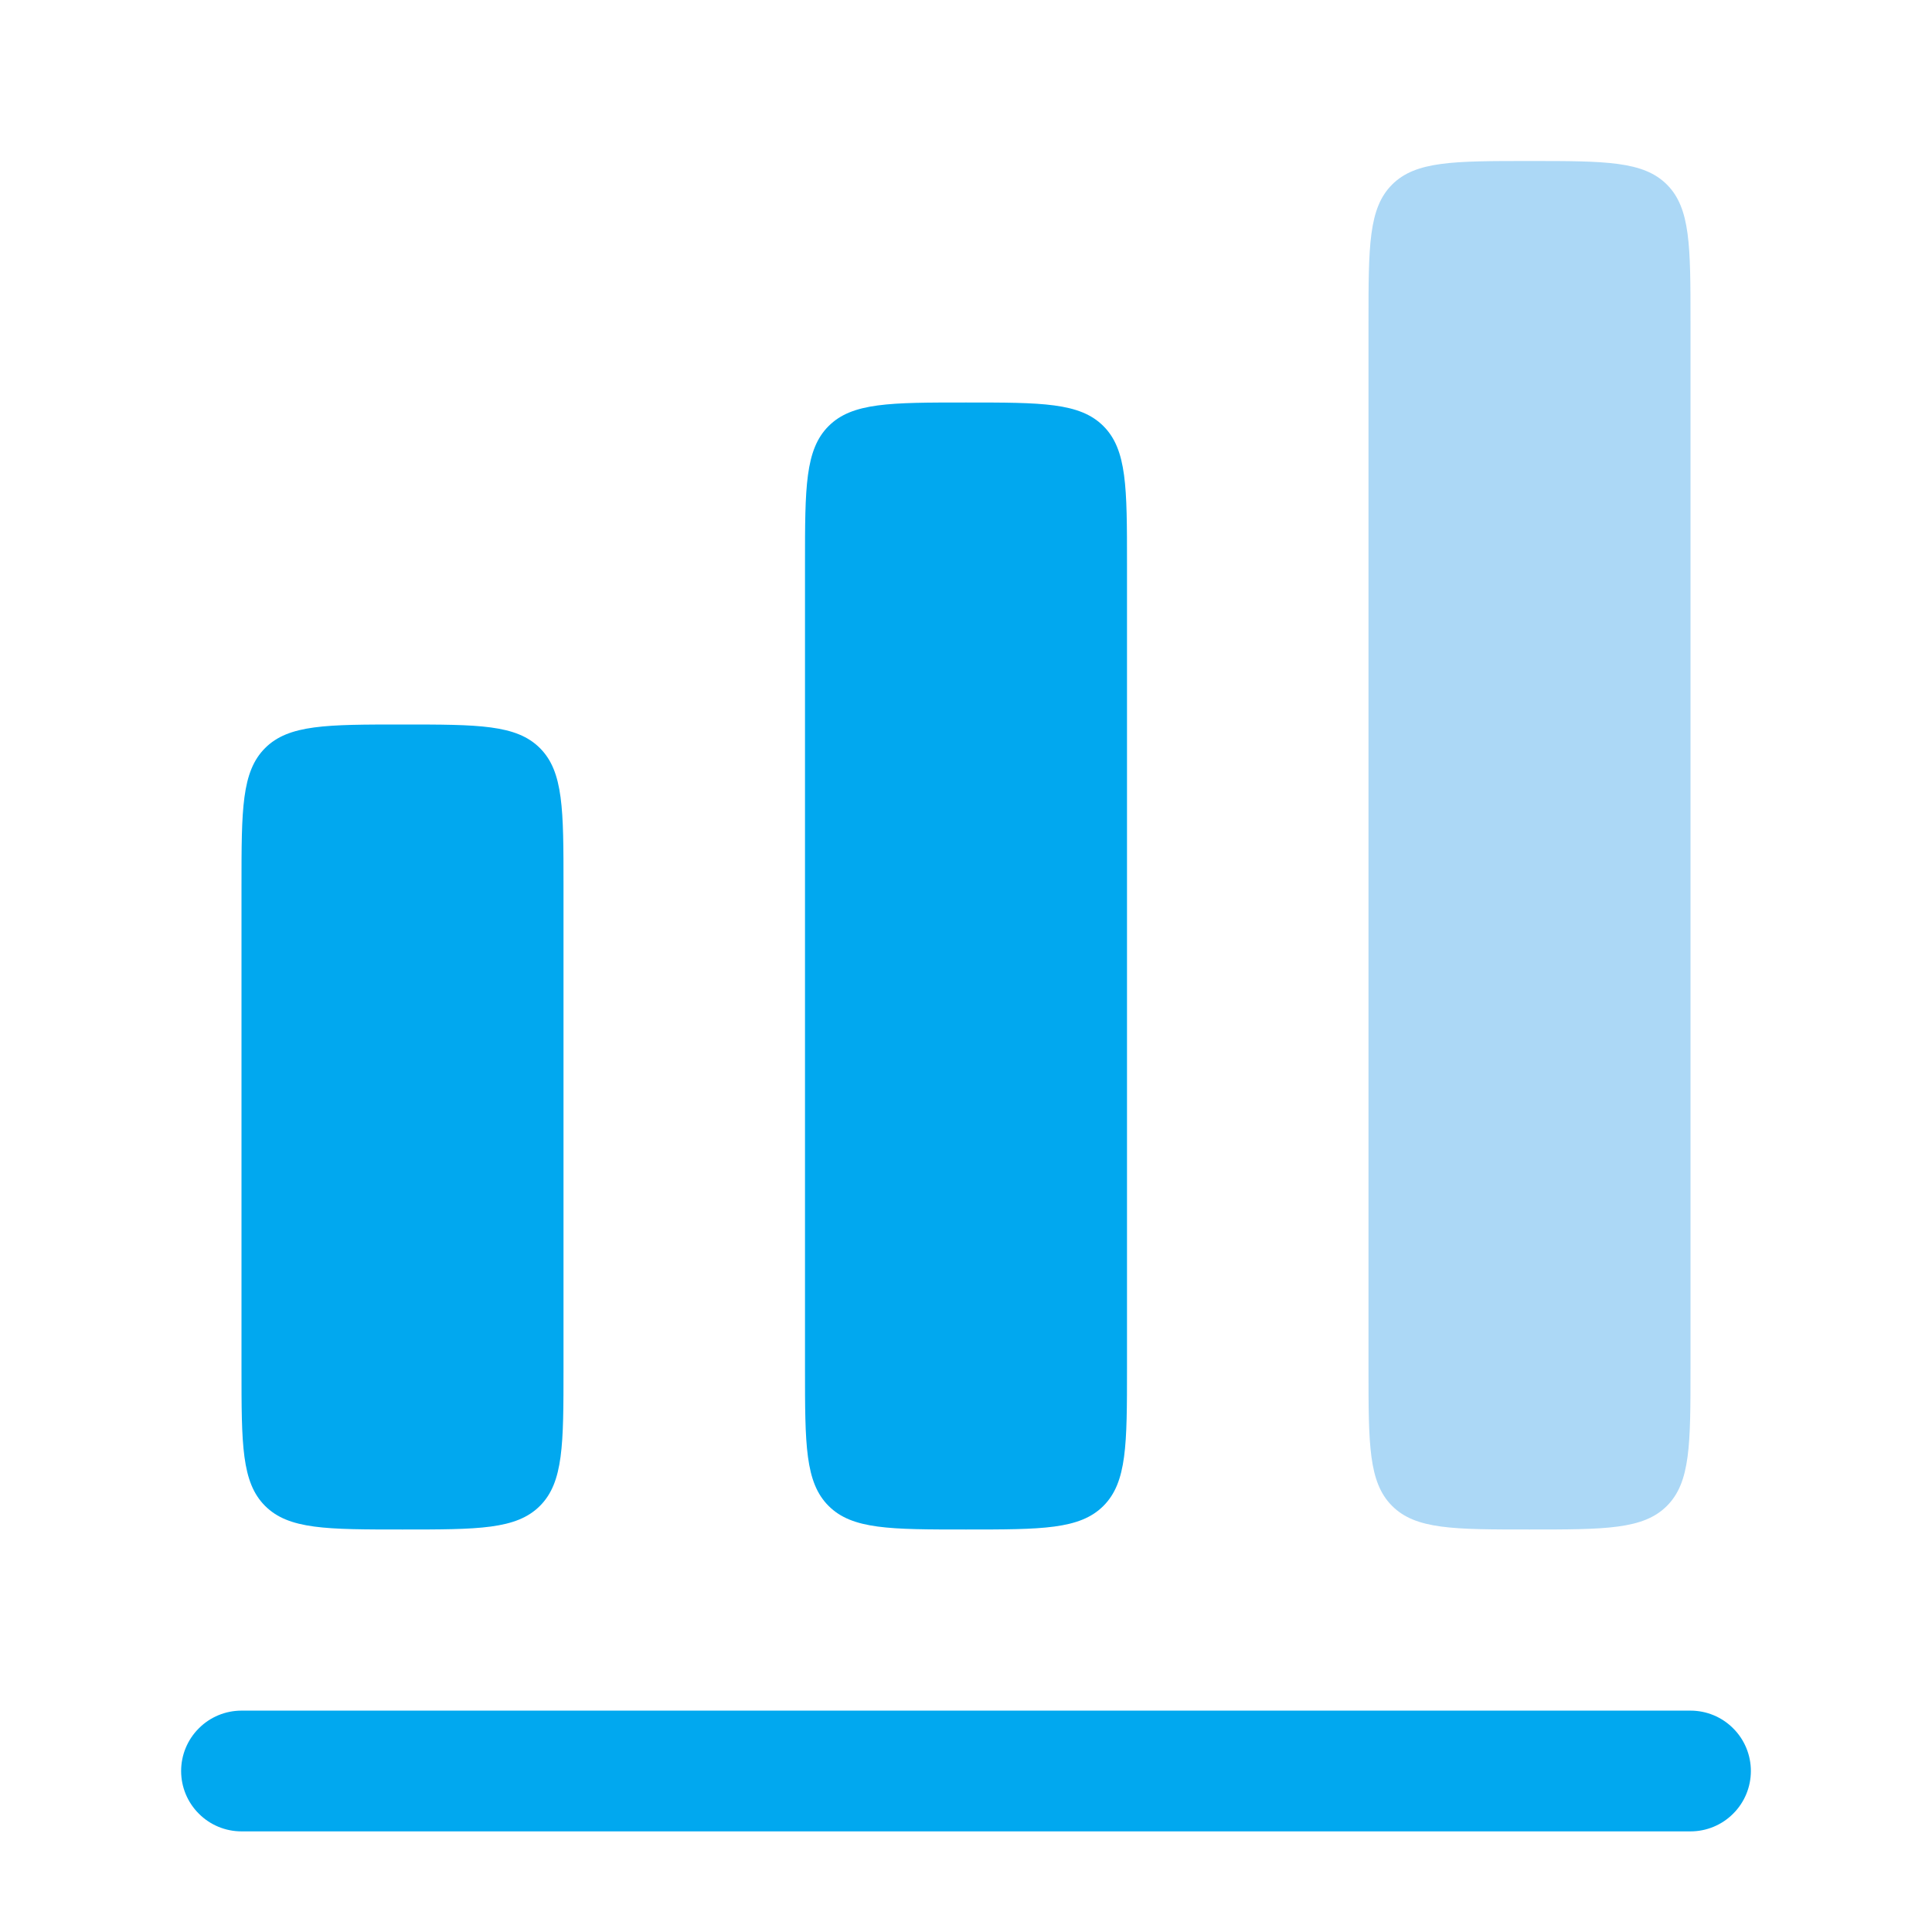 <svg width="24" height="24" viewBox="0 0 24 24" fill="none" xmlns="http://www.w3.org/2000/svg">
<path d="M3.293 9.293C3 9.586 3 10.057 3 11V17C3 17.943 3 18.414 3.293 18.707C3.586 19 4.057 19 5 19C5.943 19 6.414 19 6.707 18.707C7 18.414 7 17.943 7 17V11C7 10.057 7 9.586 6.707 9.293C6.414 9 5.943 9 5 9C4.057 9 3.586 9 3.293 9.293Z" fill="#01A8EF"/>
<path d="M17.293 2.293C17 2.586 17 3.057 17 4V17C17 17.943 17 18.414 17.293 18.707C17.586 19 18.057 19 19 19C19.943 19 20.414 19 20.707 18.707C21 18.414 21 17.943 21 17V4C21 3.057 21 2.586 20.707 2.293C20.414 2 19.943 2 19 2C18.057 2 17.586 2 17.293 2.293Z" fill="#ACD8F6"/>
<path d="M10 7C10 6.057 10 5.586 10.293 5.293C10.586 5 11.057 5 12 5C12.943 5 13.414 5 13.707 5.293C14 5.586 14 6.057 14 7V17C14 17.943 14 18.414 13.707 18.707C13.414 19 12.943 19 12 19C11.057 19 10.586 19 10.293 18.707C10 18.414 10 17.943 10 17V7Z" fill="#01A8EF"/>
<path d="M3 21.25C2.801 21.25 2.61 21.329 2.47 21.47C2.329 21.61 2.25 21.801 2.25 22C2.25 22.199 2.329 22.39 2.47 22.53C2.61 22.671 2.801 22.75 3 22.75H21C21.199 22.75 21.39 22.671 21.53 22.53C21.671 22.39 21.75 22.199 21.75 22C21.75 21.801 21.671 21.61 21.53 21.47C21.39 21.329 21.199 21.25 21 21.25H3Z" fill="#01A8EF"/>
</svg>
